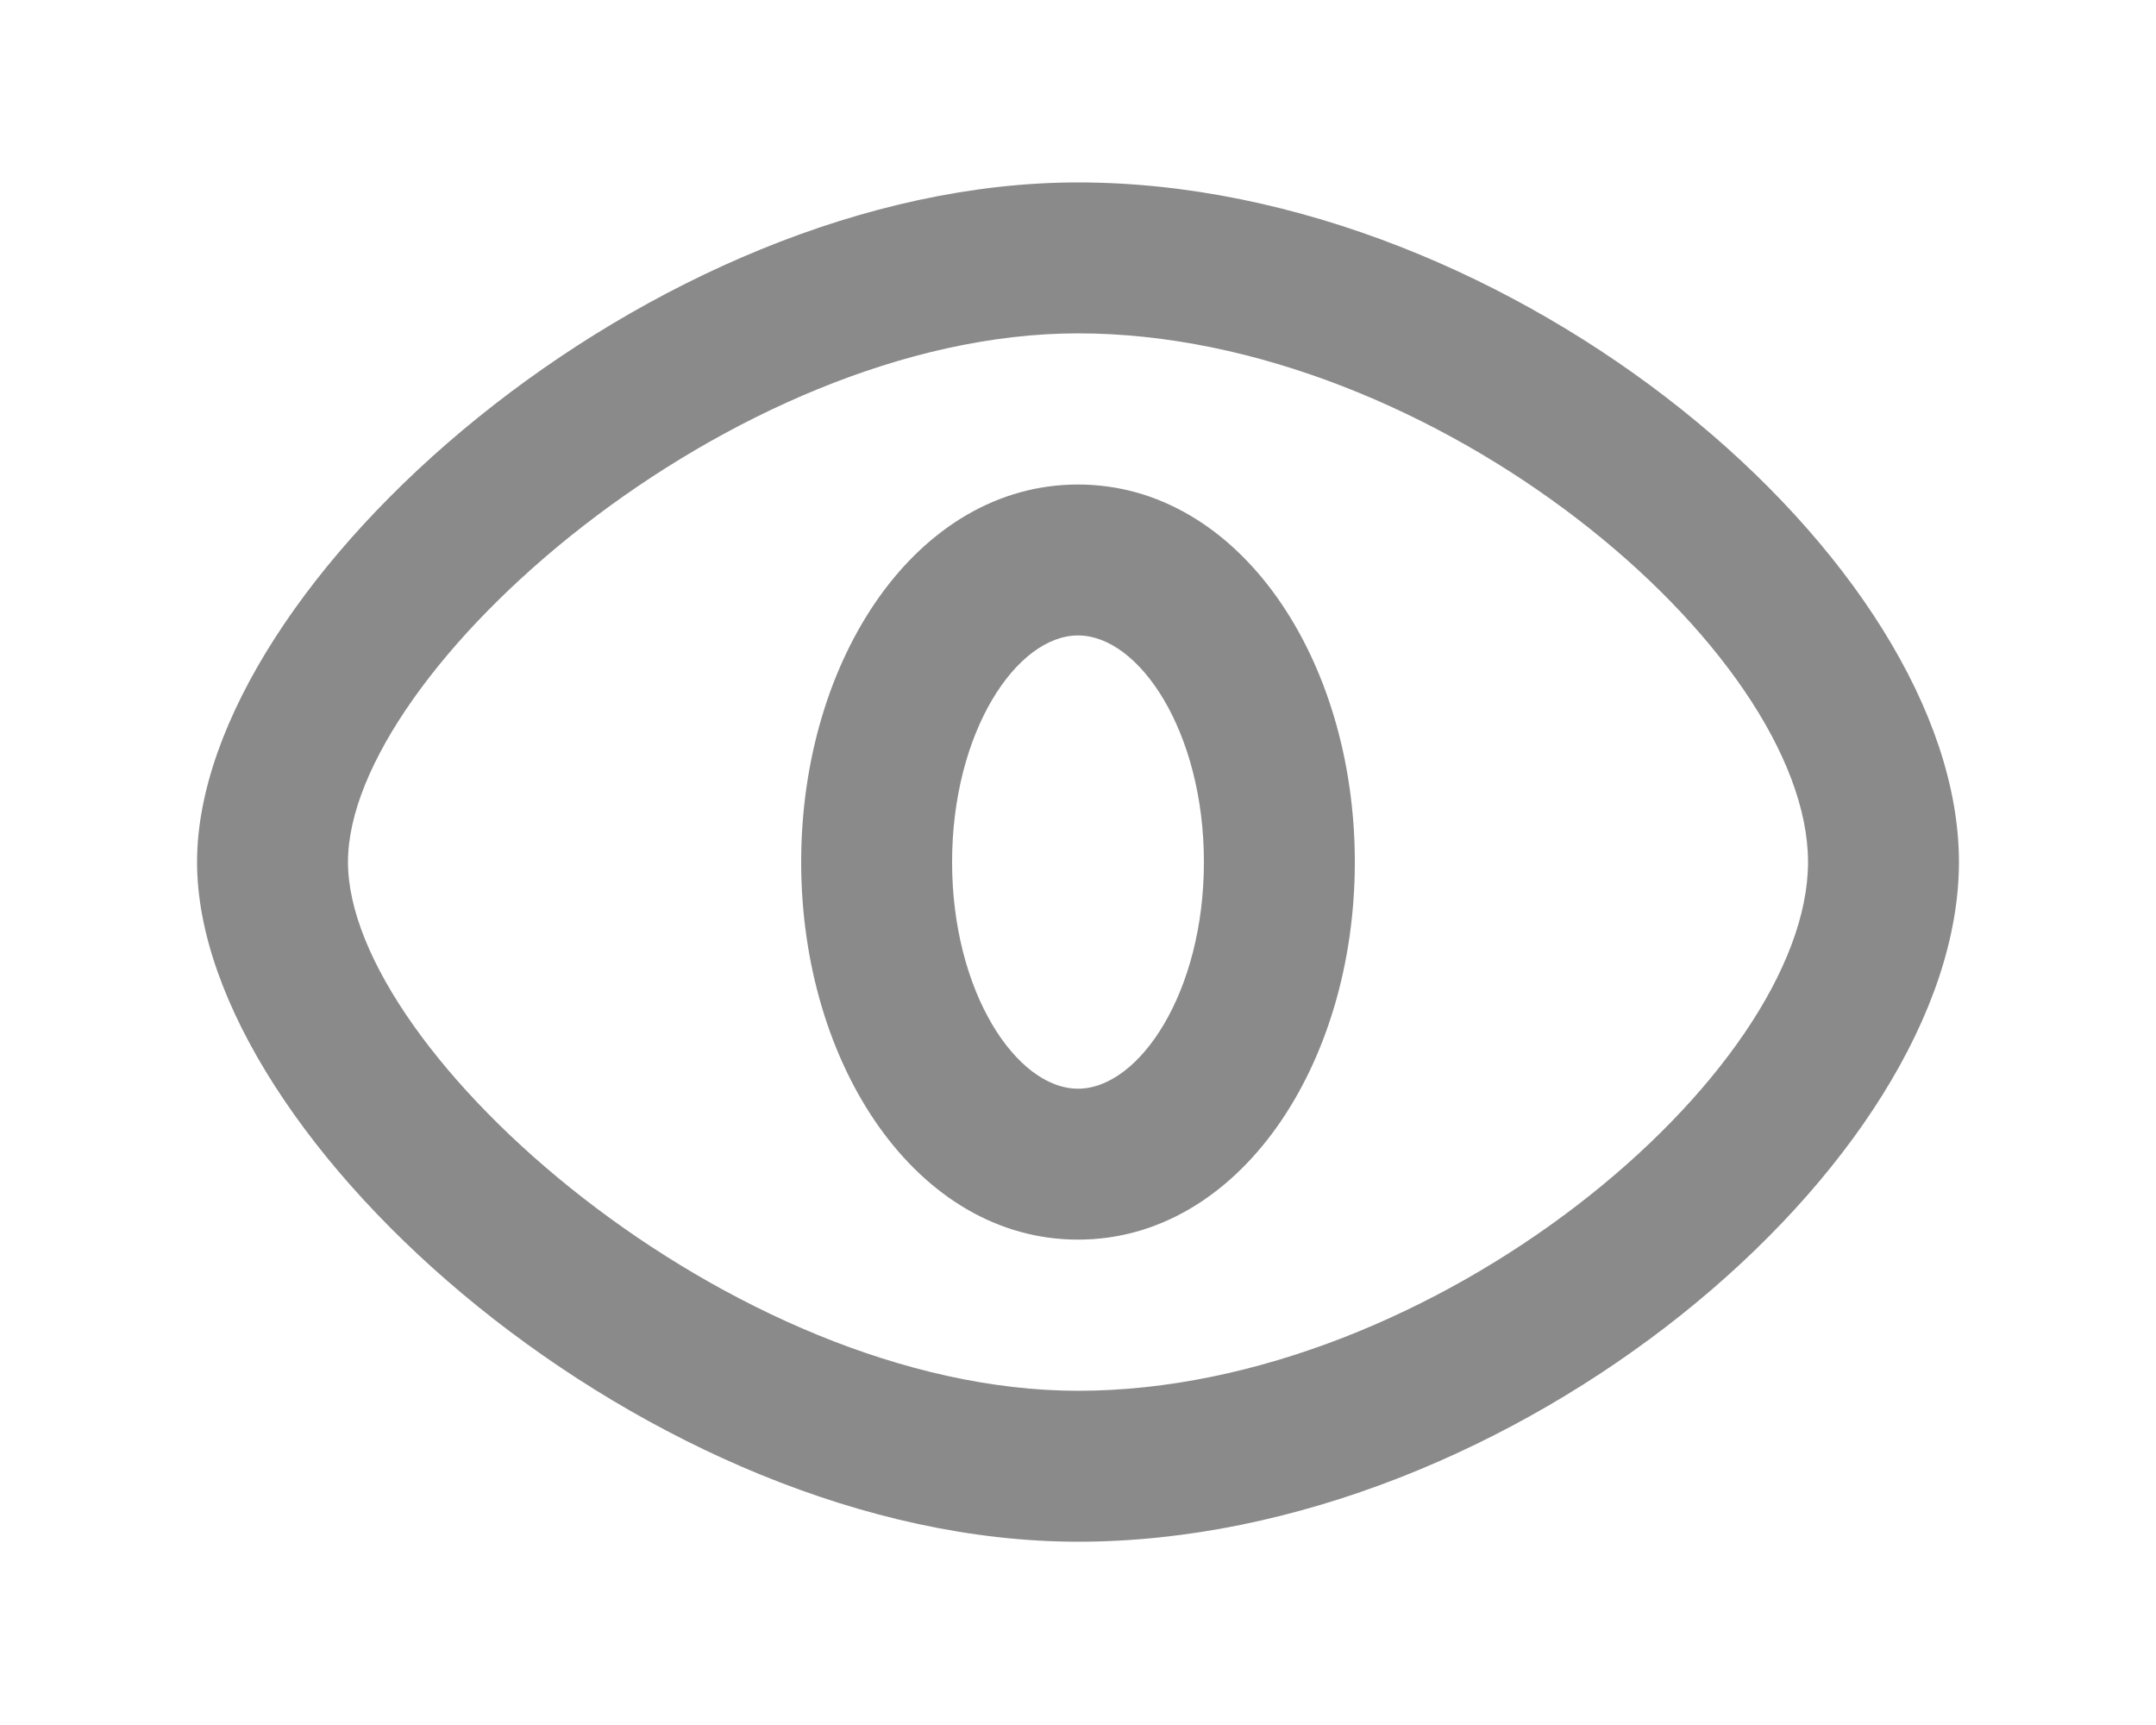 ﻿<?xml version="1.0" encoding="utf-8"?>
<svg version="1.1" xmlns:xlink="http://www.w3.org/1999/xlink" width="10px" height="8px" xmlns="http://www.w3.org/2000/svg">
  <g transform="matrix(1 0 0 1 2003 -872 )">
    <path d="M 4.416 3.998  C 4.416 4.601  4.715 5.049  5 5.049  C 5.285 5.049  5.584 4.601  5.584 3.998  C 5.584 3.395  5.285 2.947  5 2.947  C 4.715 2.947  4.416 3.395  4.416 3.998  Z M 6.284 3.998  C 6.284 4.942  5.746 5.749  5 5.749  C 4.254 5.749  3.716 4.942  3.716 3.998  C 3.716 3.053  4.254 2.247  5 2.247  C 5.746 2.247  6.284 3.054  6.284 3.998  Z M 1.614 3.998  C 1.614 4.884  3.395 6.45  5 6.45  C 6.657 6.45  8.386 4.975  8.386 3.998  C 8.386 3.02  6.657 1.546  5 1.546  C 3.395 1.546  1.614 3.111  1.614 3.998  Z M 9.086 3.998  C 9.086 5.389  7.021 7.15  5 7.15  C 3.027 7.15  0.914 5.293  0.914 3.998  C 0.914 2.703  3.027 0.846  5 0.846  C 7.021 0.846  9.086 2.606  9.086 3.998  Z " fill-rule="nonzero" fill="#8a8a8a" stroke="none" transform="matrix(1 0 0 1 -2003 872 )" />
  </g>
</svg>